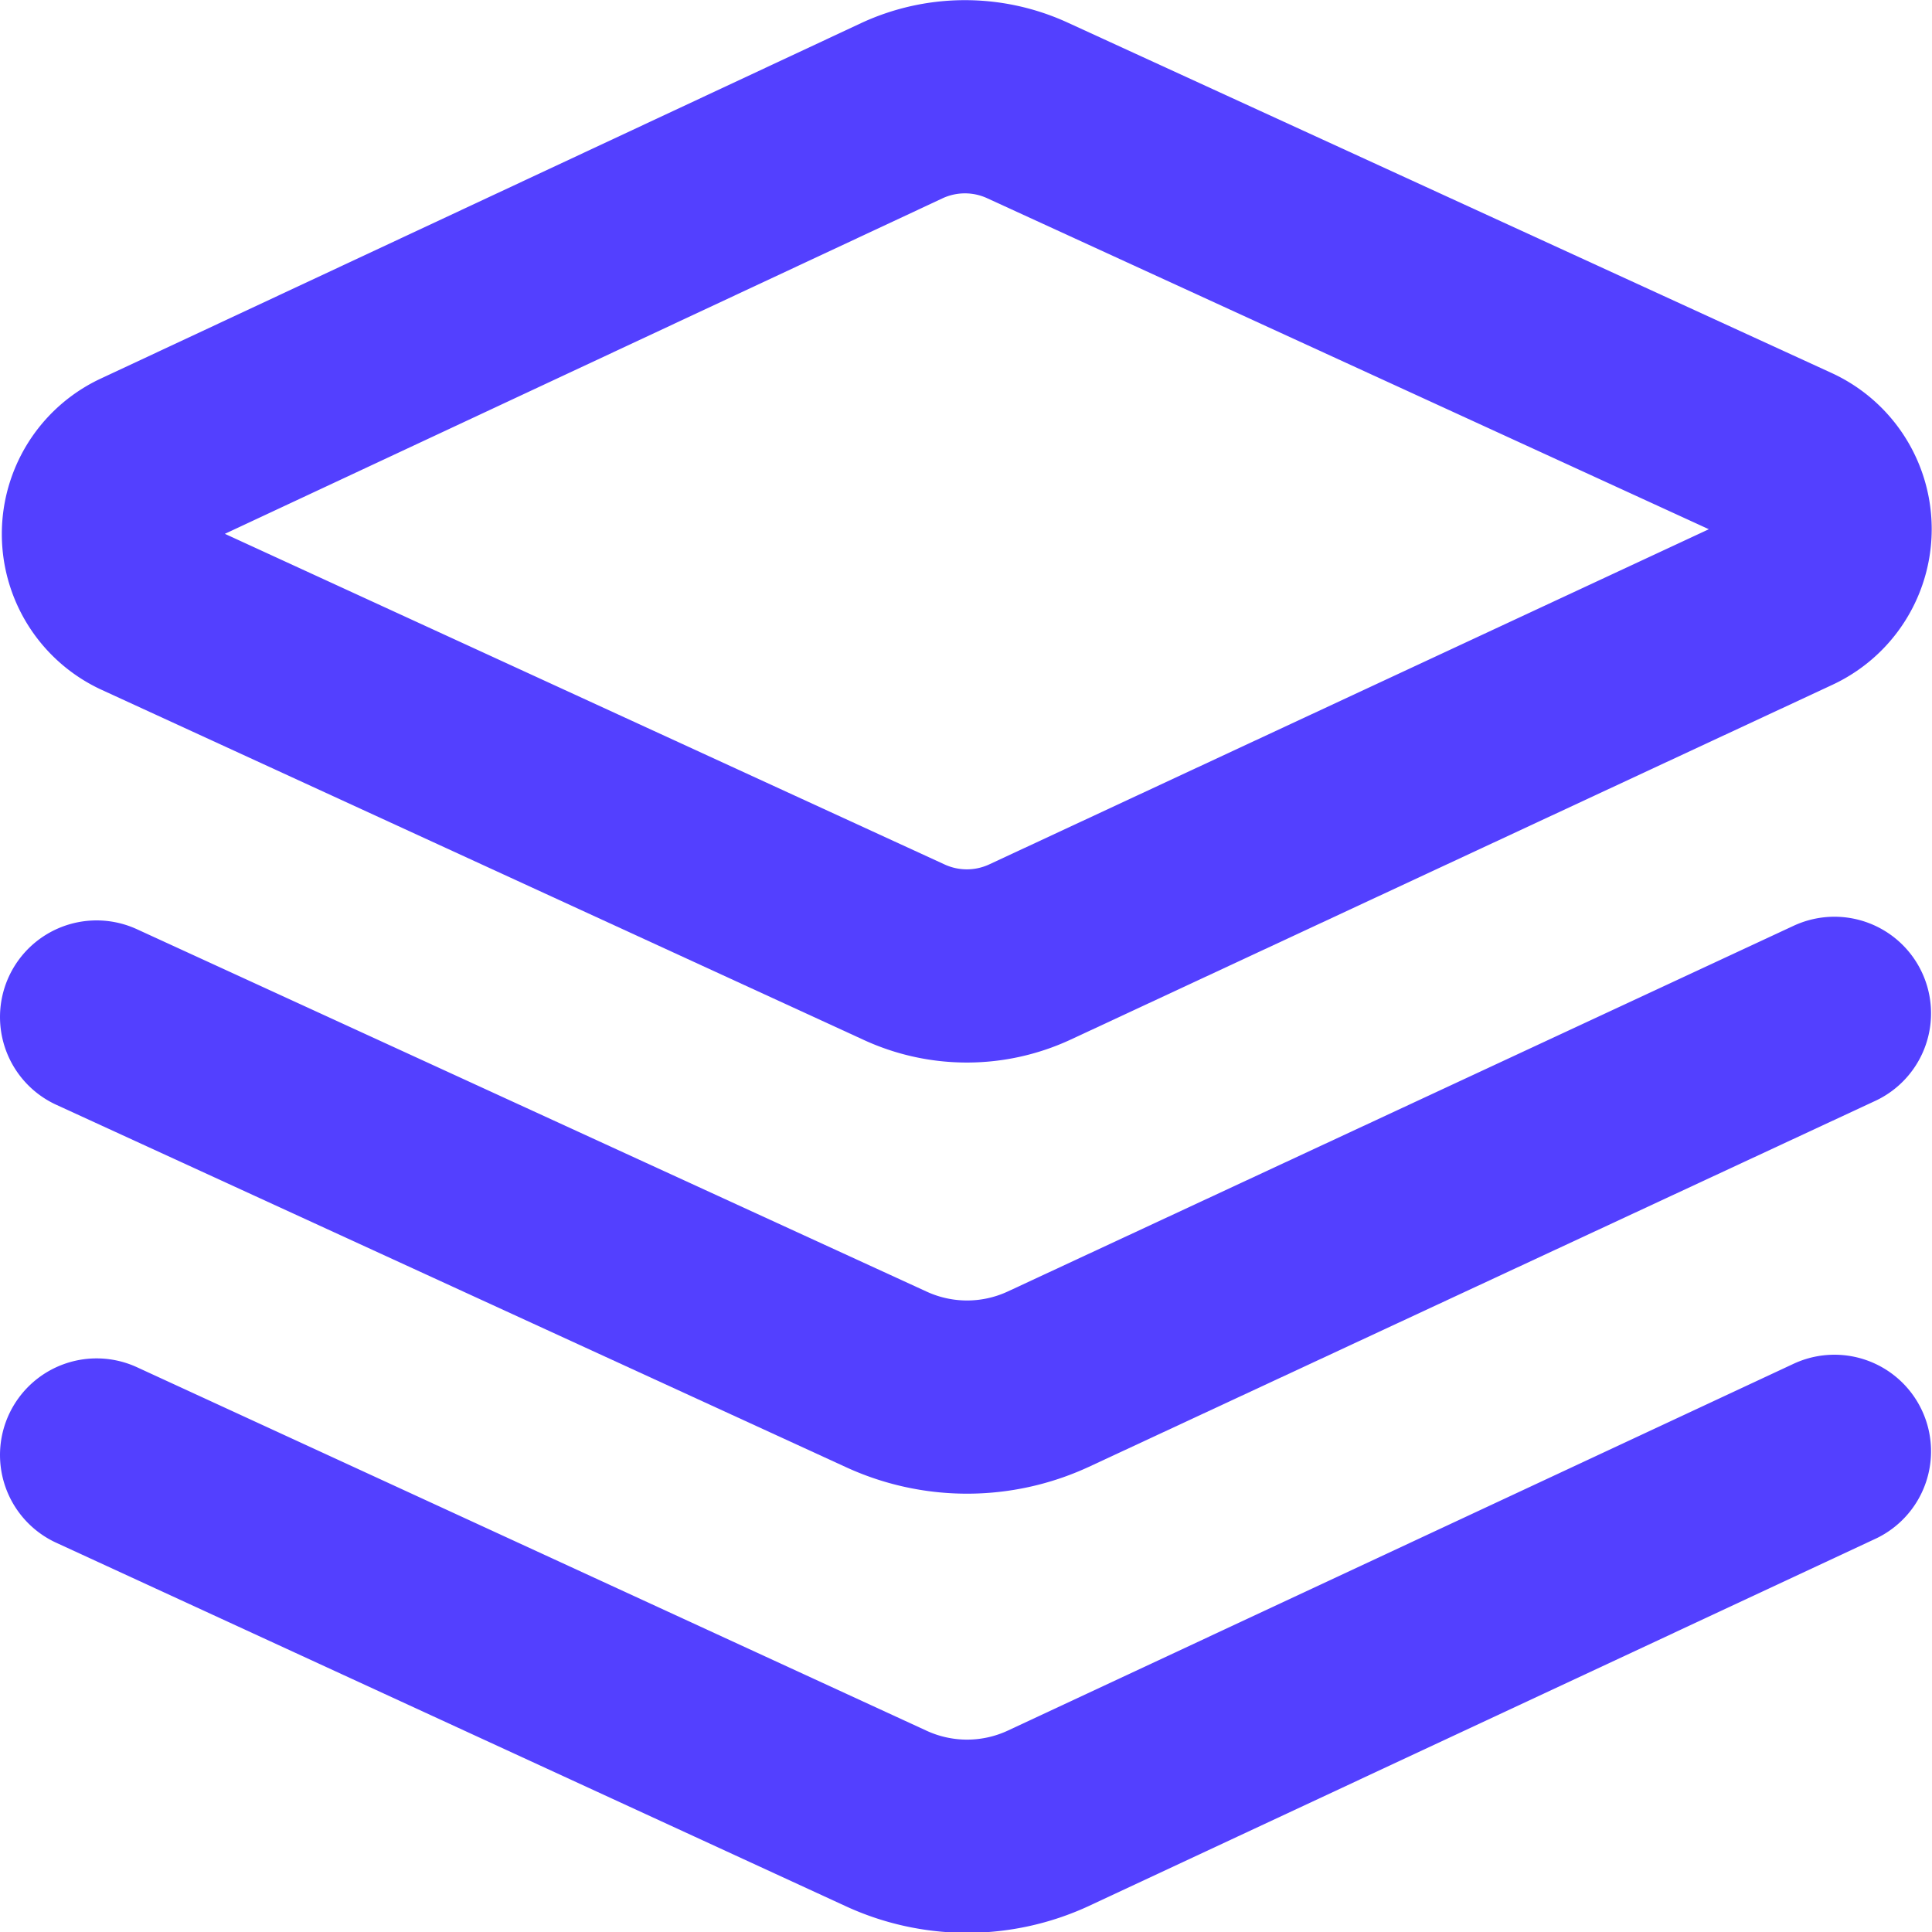 <svg xmlns:xlink="http://www.w3.org/1999/xlink" xmlns="http://www.w3.org/2000/svg" viewBox="0 0 14 14" width="14" height="14"><g transform="matrix(1.4,0,0,1.4,0,0)" stroke="#5340FF"><path d="M4.681,4.929.73,3.114a.388.388,0,0,1,0-.7L4.67.572a.775.775,0,0,1,.649,0L9.274,2.386a.389.389,0,0,1,0,.705L5.33,4.928A.775.775,0,0,1,4.681,4.929Z" fill="none" stroke-linecap="round" stroke-linejoin="round" stroke="#5340FF"></path><path d="M9.495,5.245,5.425,7.139a1,1,0,0,1-.839,0L.5,5.264" fill="none" stroke-linecap="round" stroke-linejoin="round" stroke="#5340FF"></path><path d="M9.495,7.512l-4.07,1.9a1,1,0,0,1-.839,0L.5,7.531" fill="none" stroke-linecap="round" stroke-linejoin="round" stroke="#5340FF"></path></g></svg>